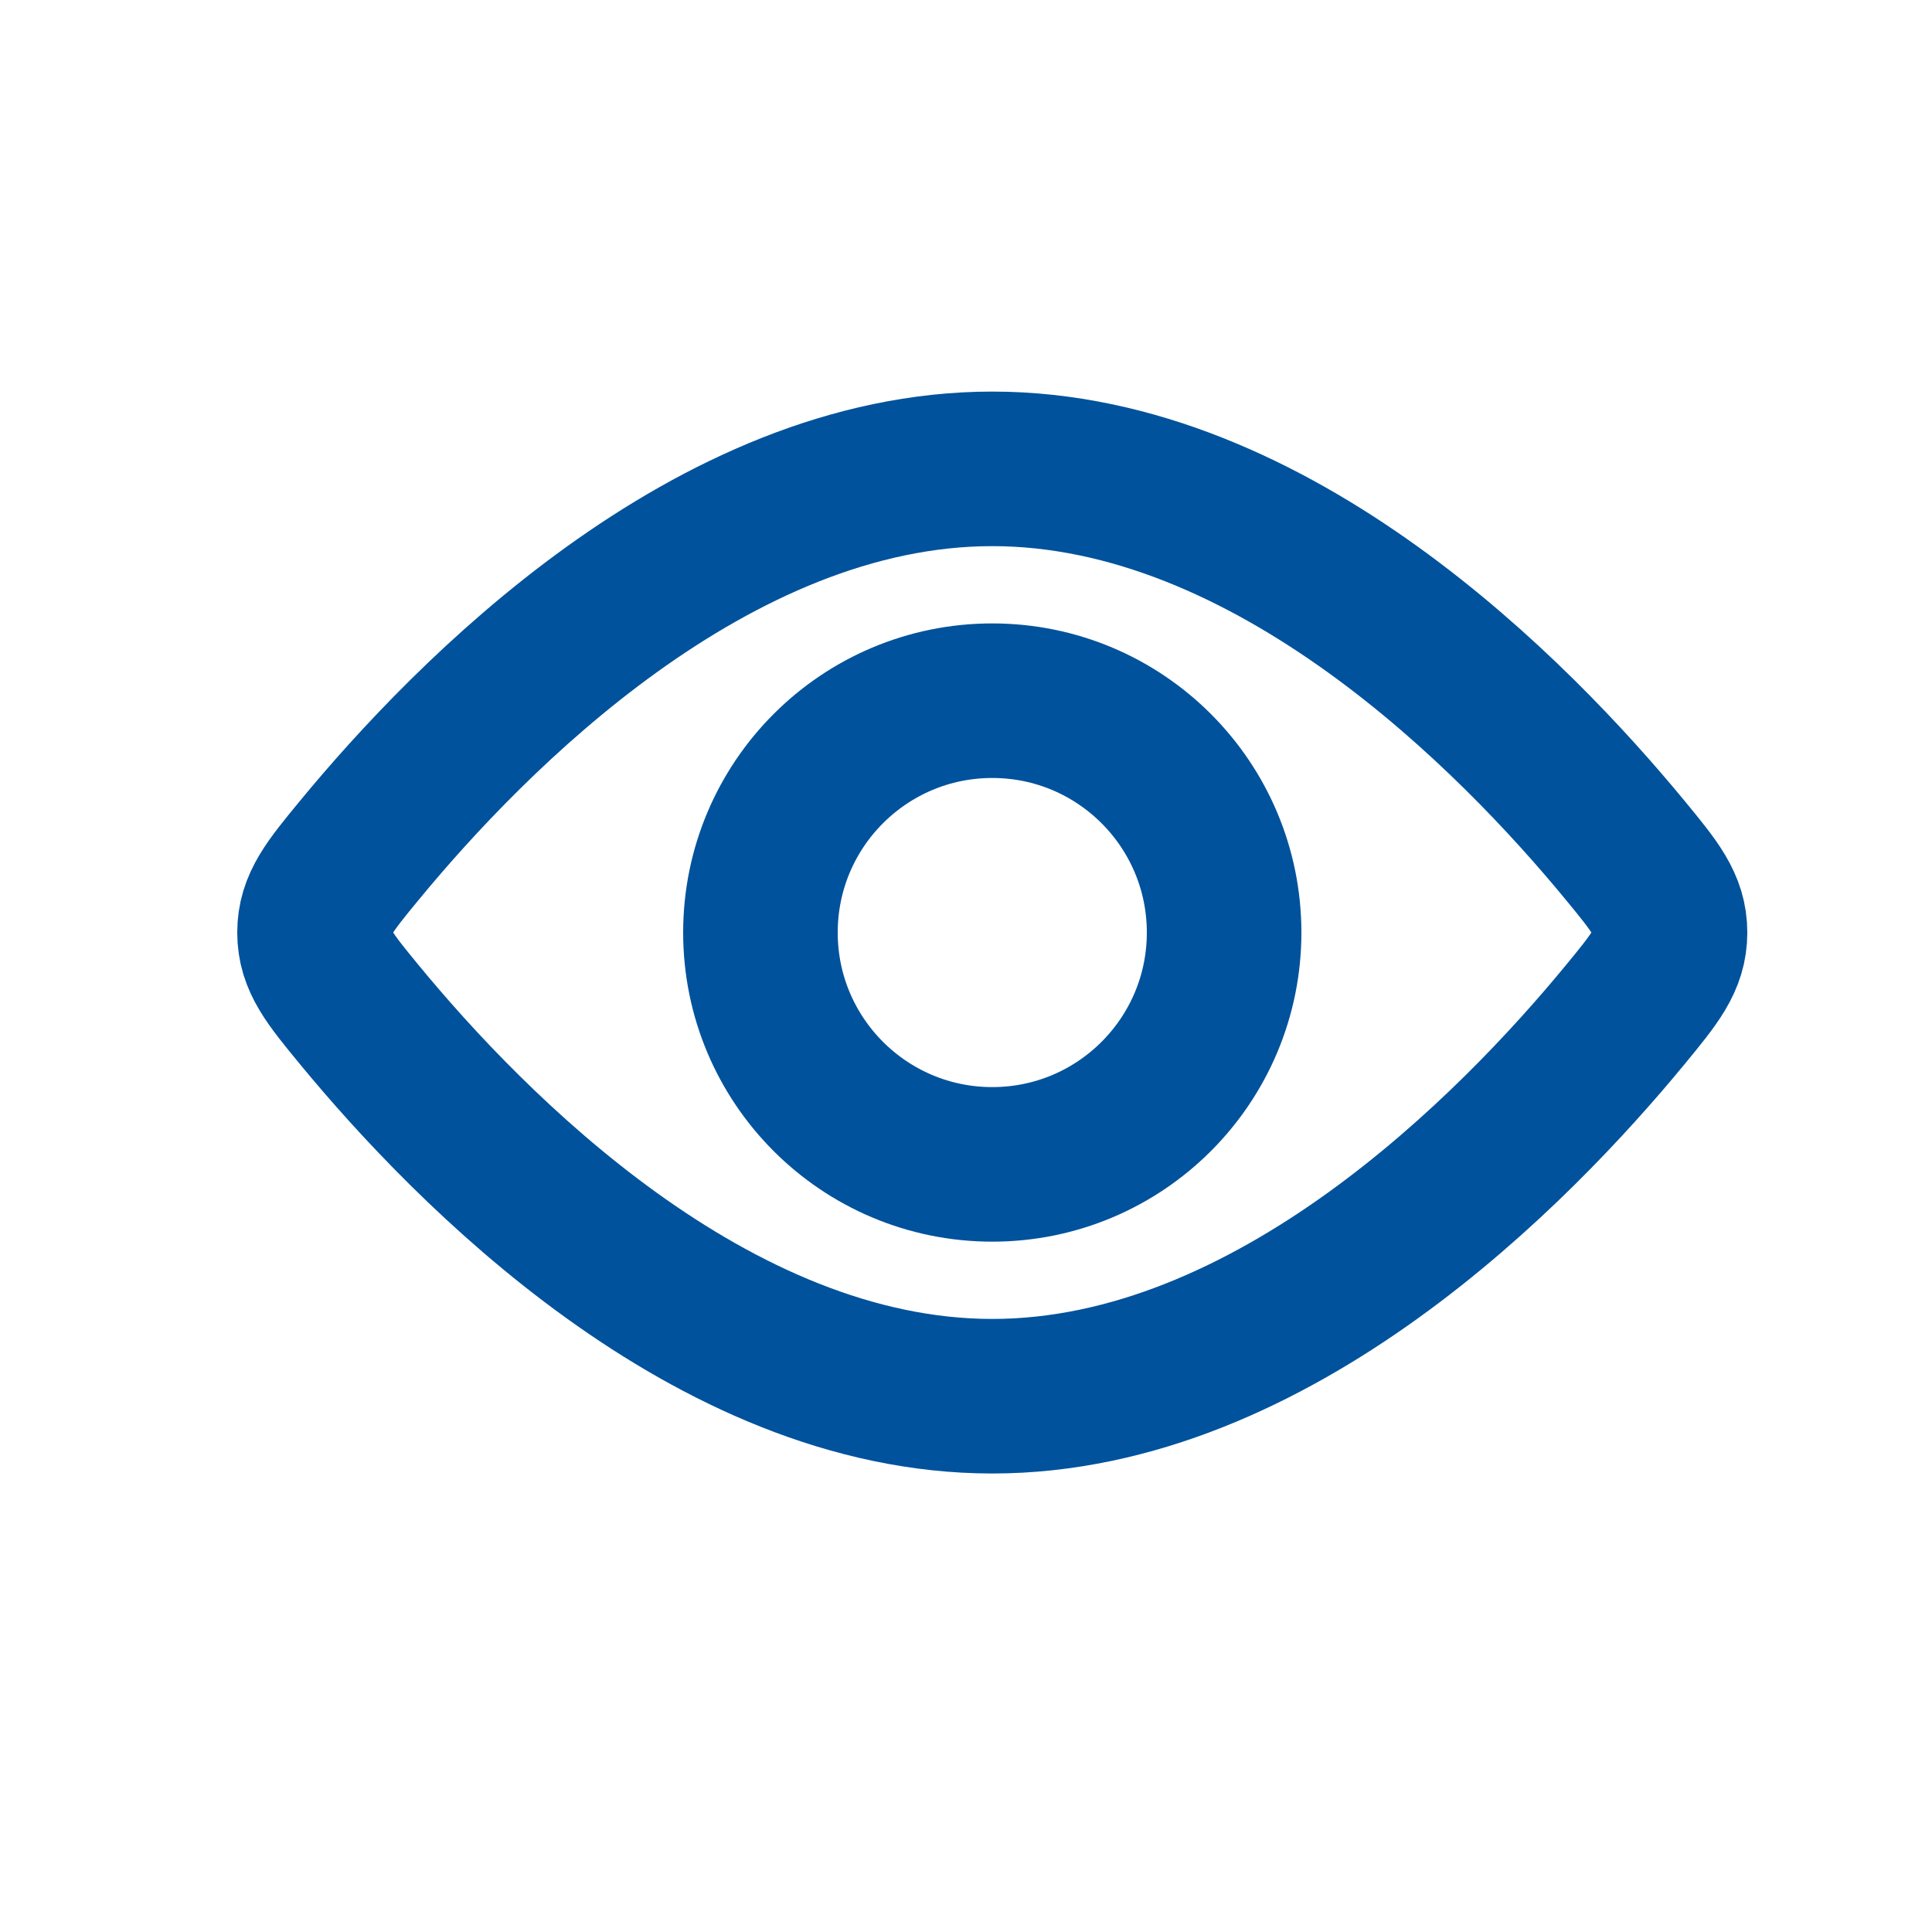 <svg width="25" height="25" viewBox="0 0 25 25" fill="none" xmlns="http://www.w3.org/2000/svg">
<g id="View">
<circle id="Ellipse 65" cx="12.84" cy="12.067" r="3" stroke="#00529C" stroke-width="2"/>
<path id="Ellipse 66" d="M21.028 11.001C21.416 11.472 21.61 11.708 21.61 12.067C21.61 12.426 21.416 12.661 21.028 13.133C19.608 14.857 16.476 18.067 12.84 18.067C9.204 18.067 6.072 14.857 4.652 13.133C4.264 12.661 4.07 12.426 4.07 12.067C4.07 11.708 4.264 11.472 4.652 11.001C6.072 9.277 9.204 6.067 12.84 6.067C16.476 6.067 19.608 9.277 21.028 11.001Z" stroke="#00529C" stroke-width="2"/>
</g>
</svg>
